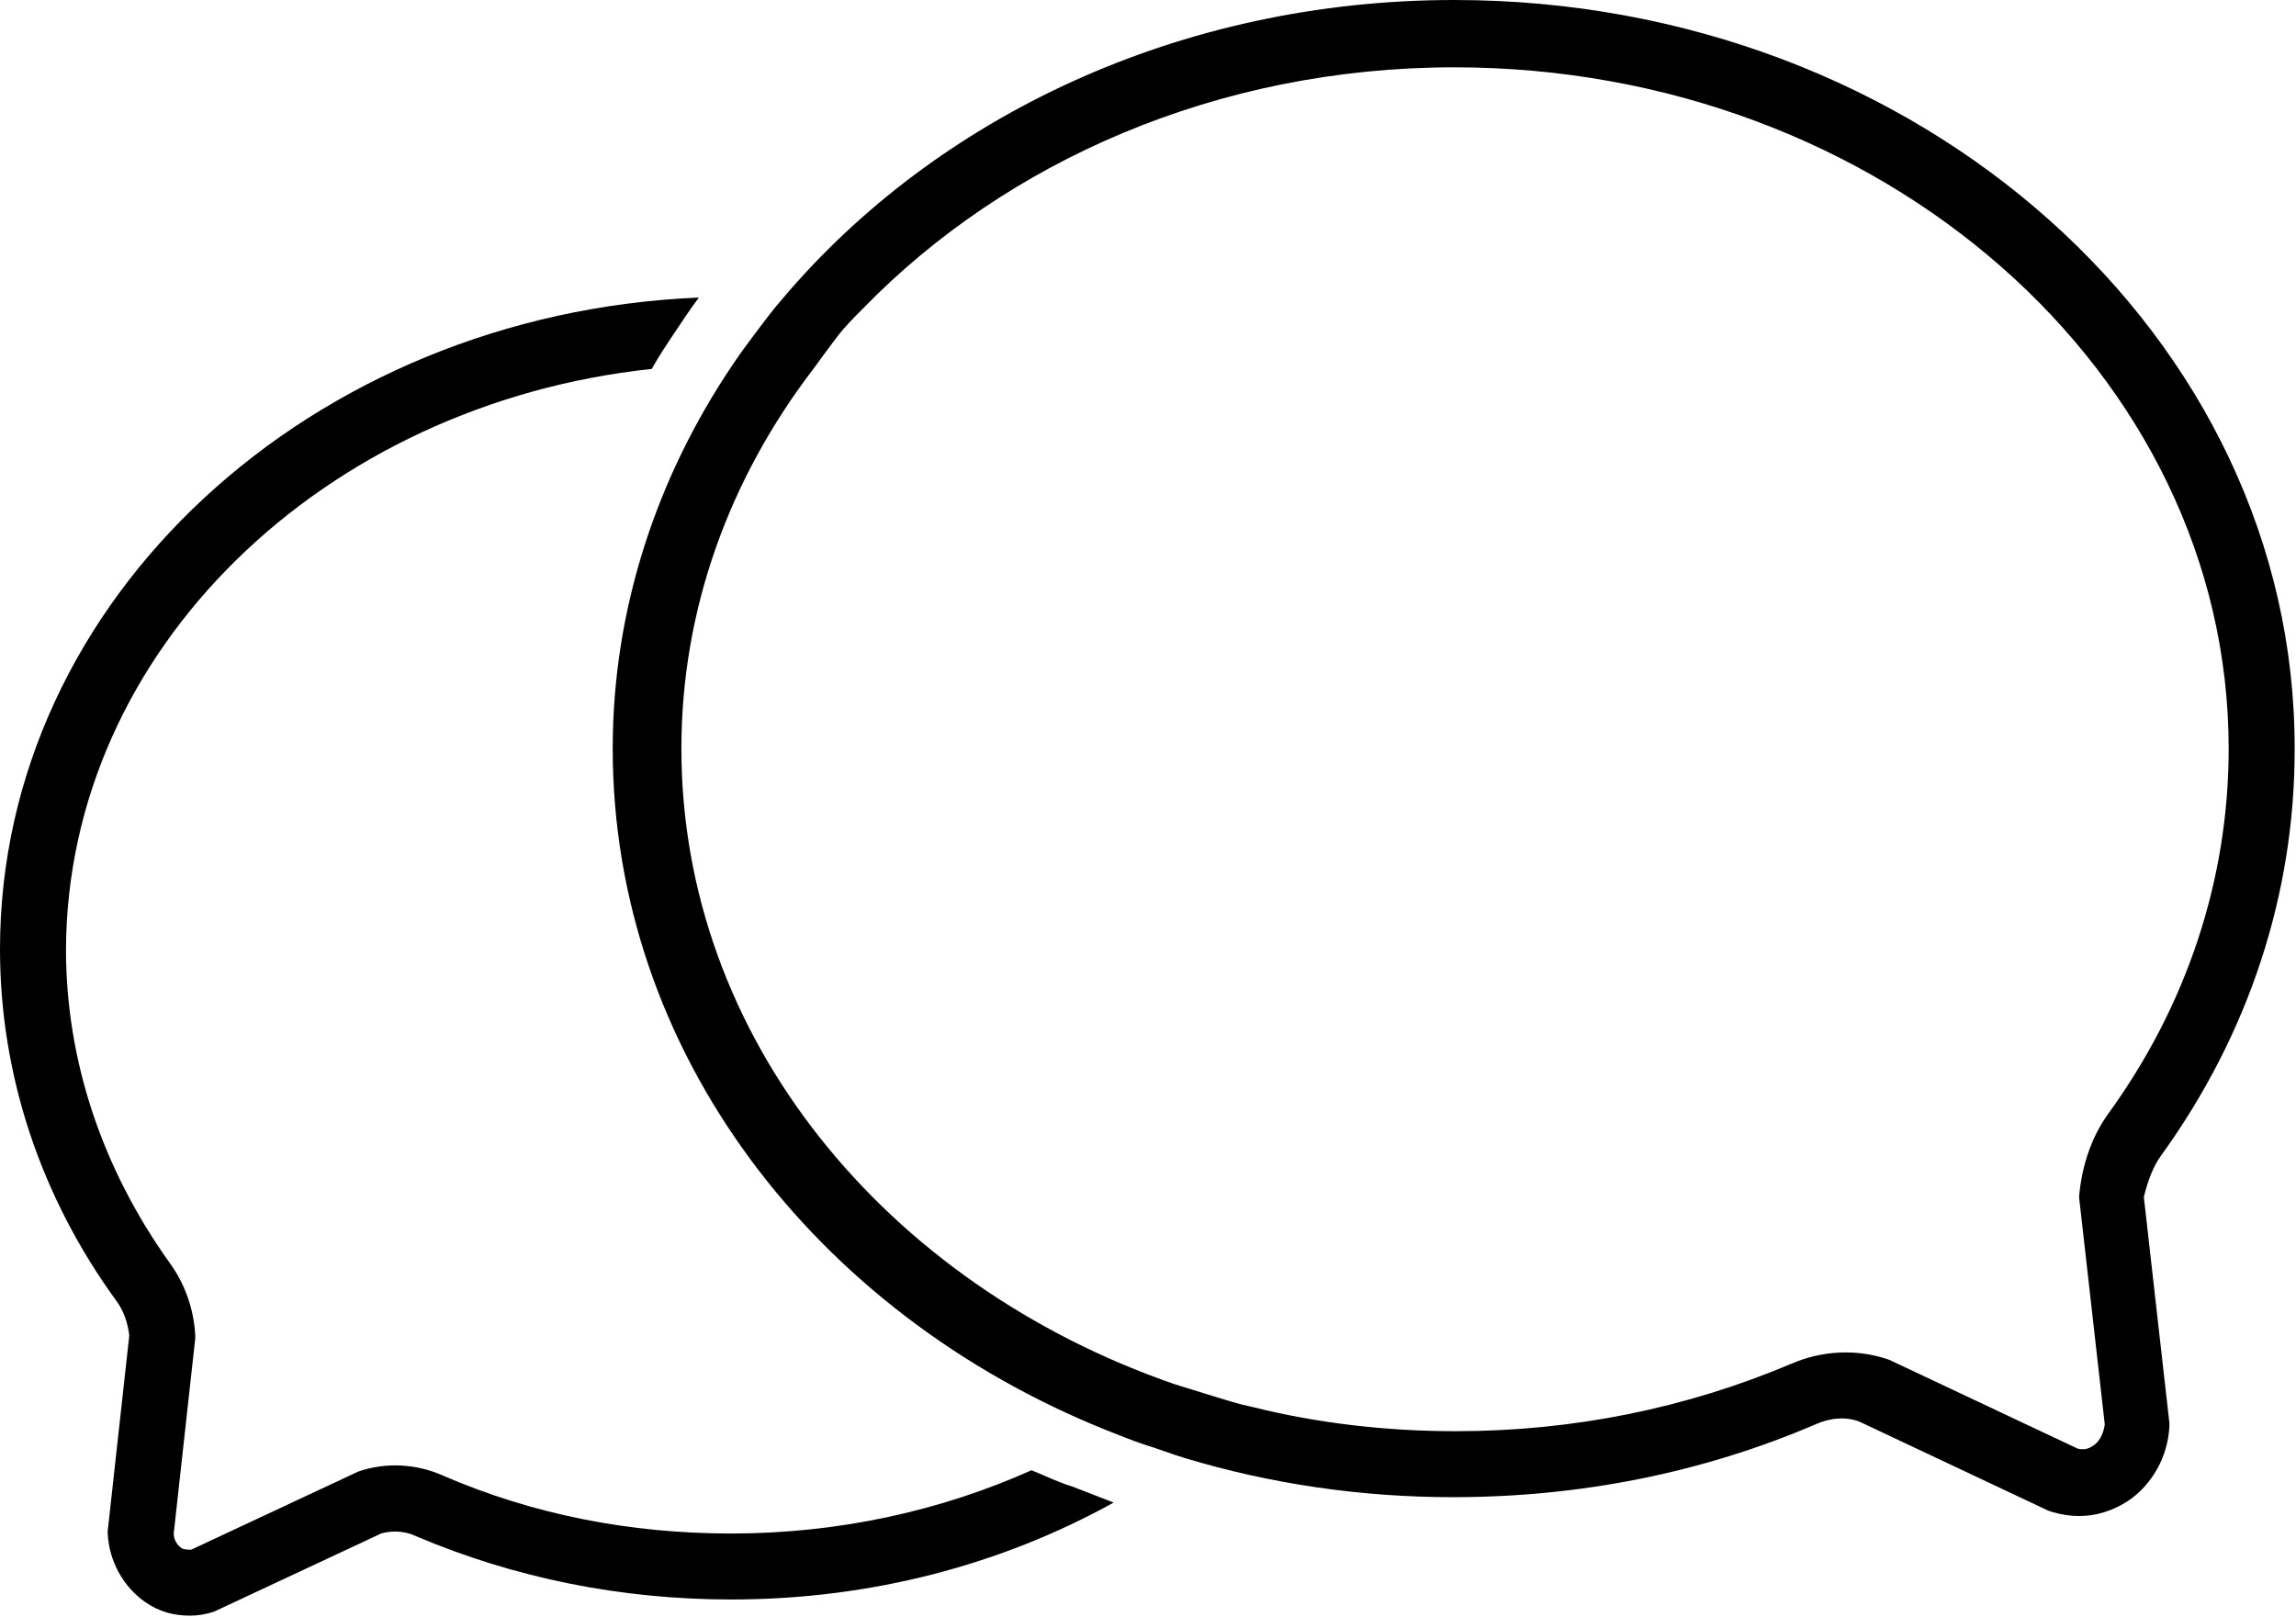 <?xml version="1.0" encoding="utf-8"?>
<!-- Generator: Adobe Illustrator 24.0.0, SVG Export Plug-In . SVG Version: 6.00 Build 0)  -->
<svg version="1.1" id="Layer_1" xmlns="http://www.w3.org/2000/svg" xmlns:xlink="http://www.w3.org/1999/xlink" x="0px" y="0px"
	 viewBox="0 0 170.5 120.1" style="enable-background:new 0 0 170.5 120.1;" xml:space="preserve">
<g>
	<path d="M76.6,109.2c-6.7,3-14.3,4.7-22.3,4.7c-7.5,0-14.7-1.4-21.4-4.3c-2-0.9-4.3-1-6.3-0.3l-12.4,5.8c-0.2,0-0.5,0-0.7-0.1
		c-0.3-0.2-0.6-0.6-0.6-1.1l1.6-14.5l0-0.2c-0.1-2-0.8-3.9-1.9-5.4c-5-7-7.7-15-7.7-23.3C5,48.3,24,30,48.4,27.4
		c0.5-0.9,1.1-1.8,1.7-2.7c0.6-0.9,1.2-1.8,1.8-2.6C23.1,23.3,0,44.5,0,70.5c0,9.3,3,18.4,8.7,26.2c0.5,0.7,0.8,1.6,0.9,2.5
		l-1.6,14.5l0,0.2c0.1,2.1,1.2,4,2.8,5.1c1,0.7,2.1,1,3.3,1c0.6,0,1.2-0.1,1.8-0.3l12.4-5.8c1-0.3,2-0.1,2.6,0.2
		c7.3,3.1,15.2,4.7,23.4,4.7c10.4,0,20.1-2.6,28.4-7.2c-1-0.4-2.1-0.8-3.1-1.2C78.6,110.1,77.6,109.6,76.6,109.2z"/>
	<path d="M160.5,85.8c6.5-9,9.9-19.4,9.9-30.1C170.5,25,142.5,0,108,0C87.6,0,69.5,8.7,58.1,22.2c-0.7,0.8-1.3,1.6-1.9,2.4
		c-0.6,0.8-1.2,1.6-1.8,2.5c-5.6,8.3-8.9,18.1-8.9,28.5c0,22.5,15,41.9,36.6,50.6c1,0.4,2,0.8,2.9,1.1c1,0.3,2,0.7,3,1
		c6.3,1.9,13,2.9,19.9,2.9c9.4,0,18.5-1.8,26.9-5.4c1.1-0.5,2.3-0.6,3.3-0.2l14,6.6l0.3,0.1c0.7,0.2,1.3,0.3,2,0.3
		c1.3,0,2.5-0.4,3.6-1.1c1.8-1.2,3-3.3,3.1-5.6l0-0.2l-1.9-16.8C159.5,87.7,159.9,86.6,160.5,85.8z M62.1,25.1
		c0.6-0.8,1.3-1.5,2-2.2C74.7,12,90.4,5,108,5c31.7,0,57.5,22.7,57.5,50.6c0,9.7-3.1,19.1-9,27.2c-1.2,1.7-1.9,3.8-2.1,6l0,0.2
		l1.9,16.8c-0.1,0.7-0.4,1.3-0.9,1.6c-0.3,0.2-0.6,0.3-1.1,0.2l-14-6.6l-0.3-0.1c-2.2-0.7-4.7-0.6-7,0.4c-7.8,3.3-16.2,5-24.9,5
		c-5.2,0-10.3-0.6-15.1-1.8c-1-0.2-1.9-0.5-2.9-0.8c-1-0.3-1.9-0.6-2.9-0.9c-21.4-7.4-36.6-25.7-36.6-47.2c0-10.4,3.6-20.1,9.8-28.2
		C60.9,26.7,61.5,25.9,62.1,25.1z"/>
</g>
</svg>
